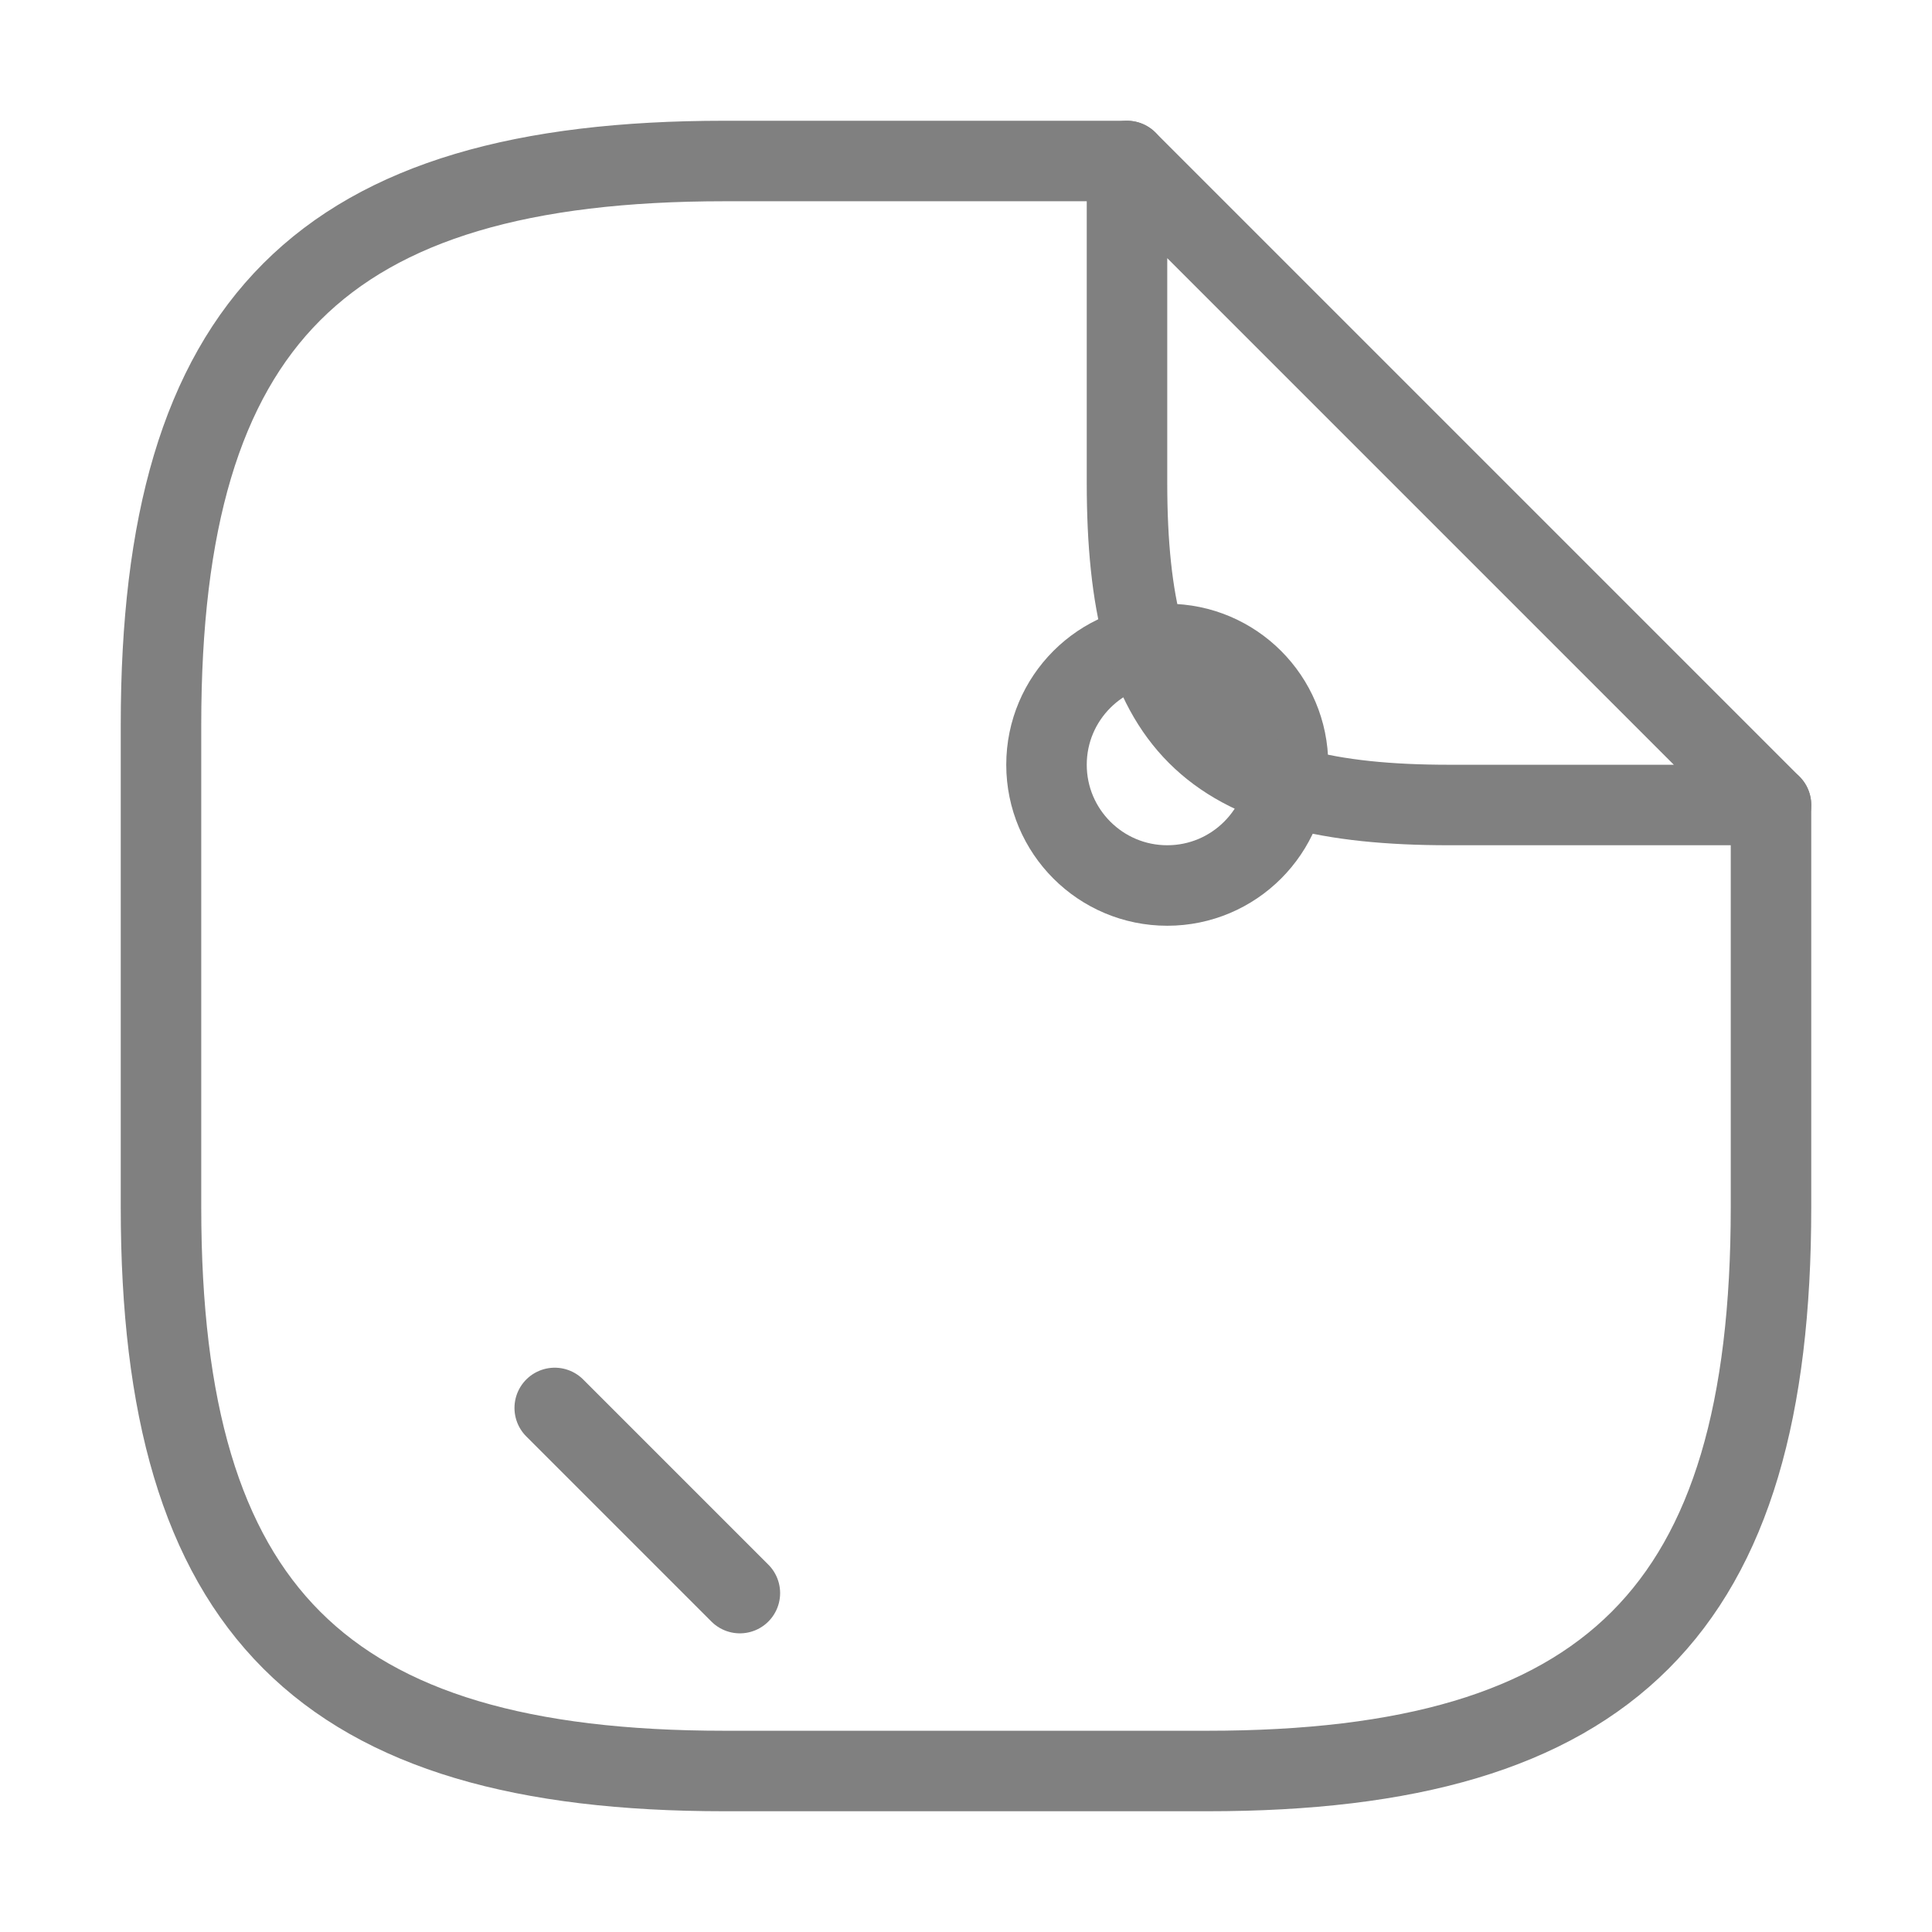 <svg width="24" height="24" viewBox="0 0 24 24" fill="none" xmlns="http://www.w3.org/2000/svg">
<g id="key 1" clip-path="url(#clip0_1087_14561)">
<path id="Vector" d="M6.891 17.49L9.191 19.79" stroke="#808080" stroke-miterlimit="10" stroke-linecap="round" stroke-linejoin="round"/>
<path id="Vector_2" d="M14.5 11C15.328 11 16 10.328 16 9.5C16 8.672 15.328 8 14.5 8C13.672 8 13 8.672 13 9.5C13 10.328 13.672 11 14.5 11Z" stroke="#808080" stroke-linecap="round" stroke-linejoin="round"/>
<g id="vuesax/linear/document">
<g id="document">
<path id="Vector_3" d="M22 10V15C22 20 20 22 15 22H9C4 22 2 20 2 15V9C2 4 4 2 9 2H14" stroke="#808080" stroke-linecap="round" stroke-linejoin="round"/>
<path id="Vector_4" d="M22 10H18C15 10 14 9 14 6V2L22 10Z" stroke="#808080" stroke-linecap="round" stroke-linejoin="round"/>
</g>
</g>
</g>
<defs>
<clipPath id="clip0_1087_14561">
<rect width="24" height="24" fill="white"/>
</clipPath>
</defs>
</svg>
